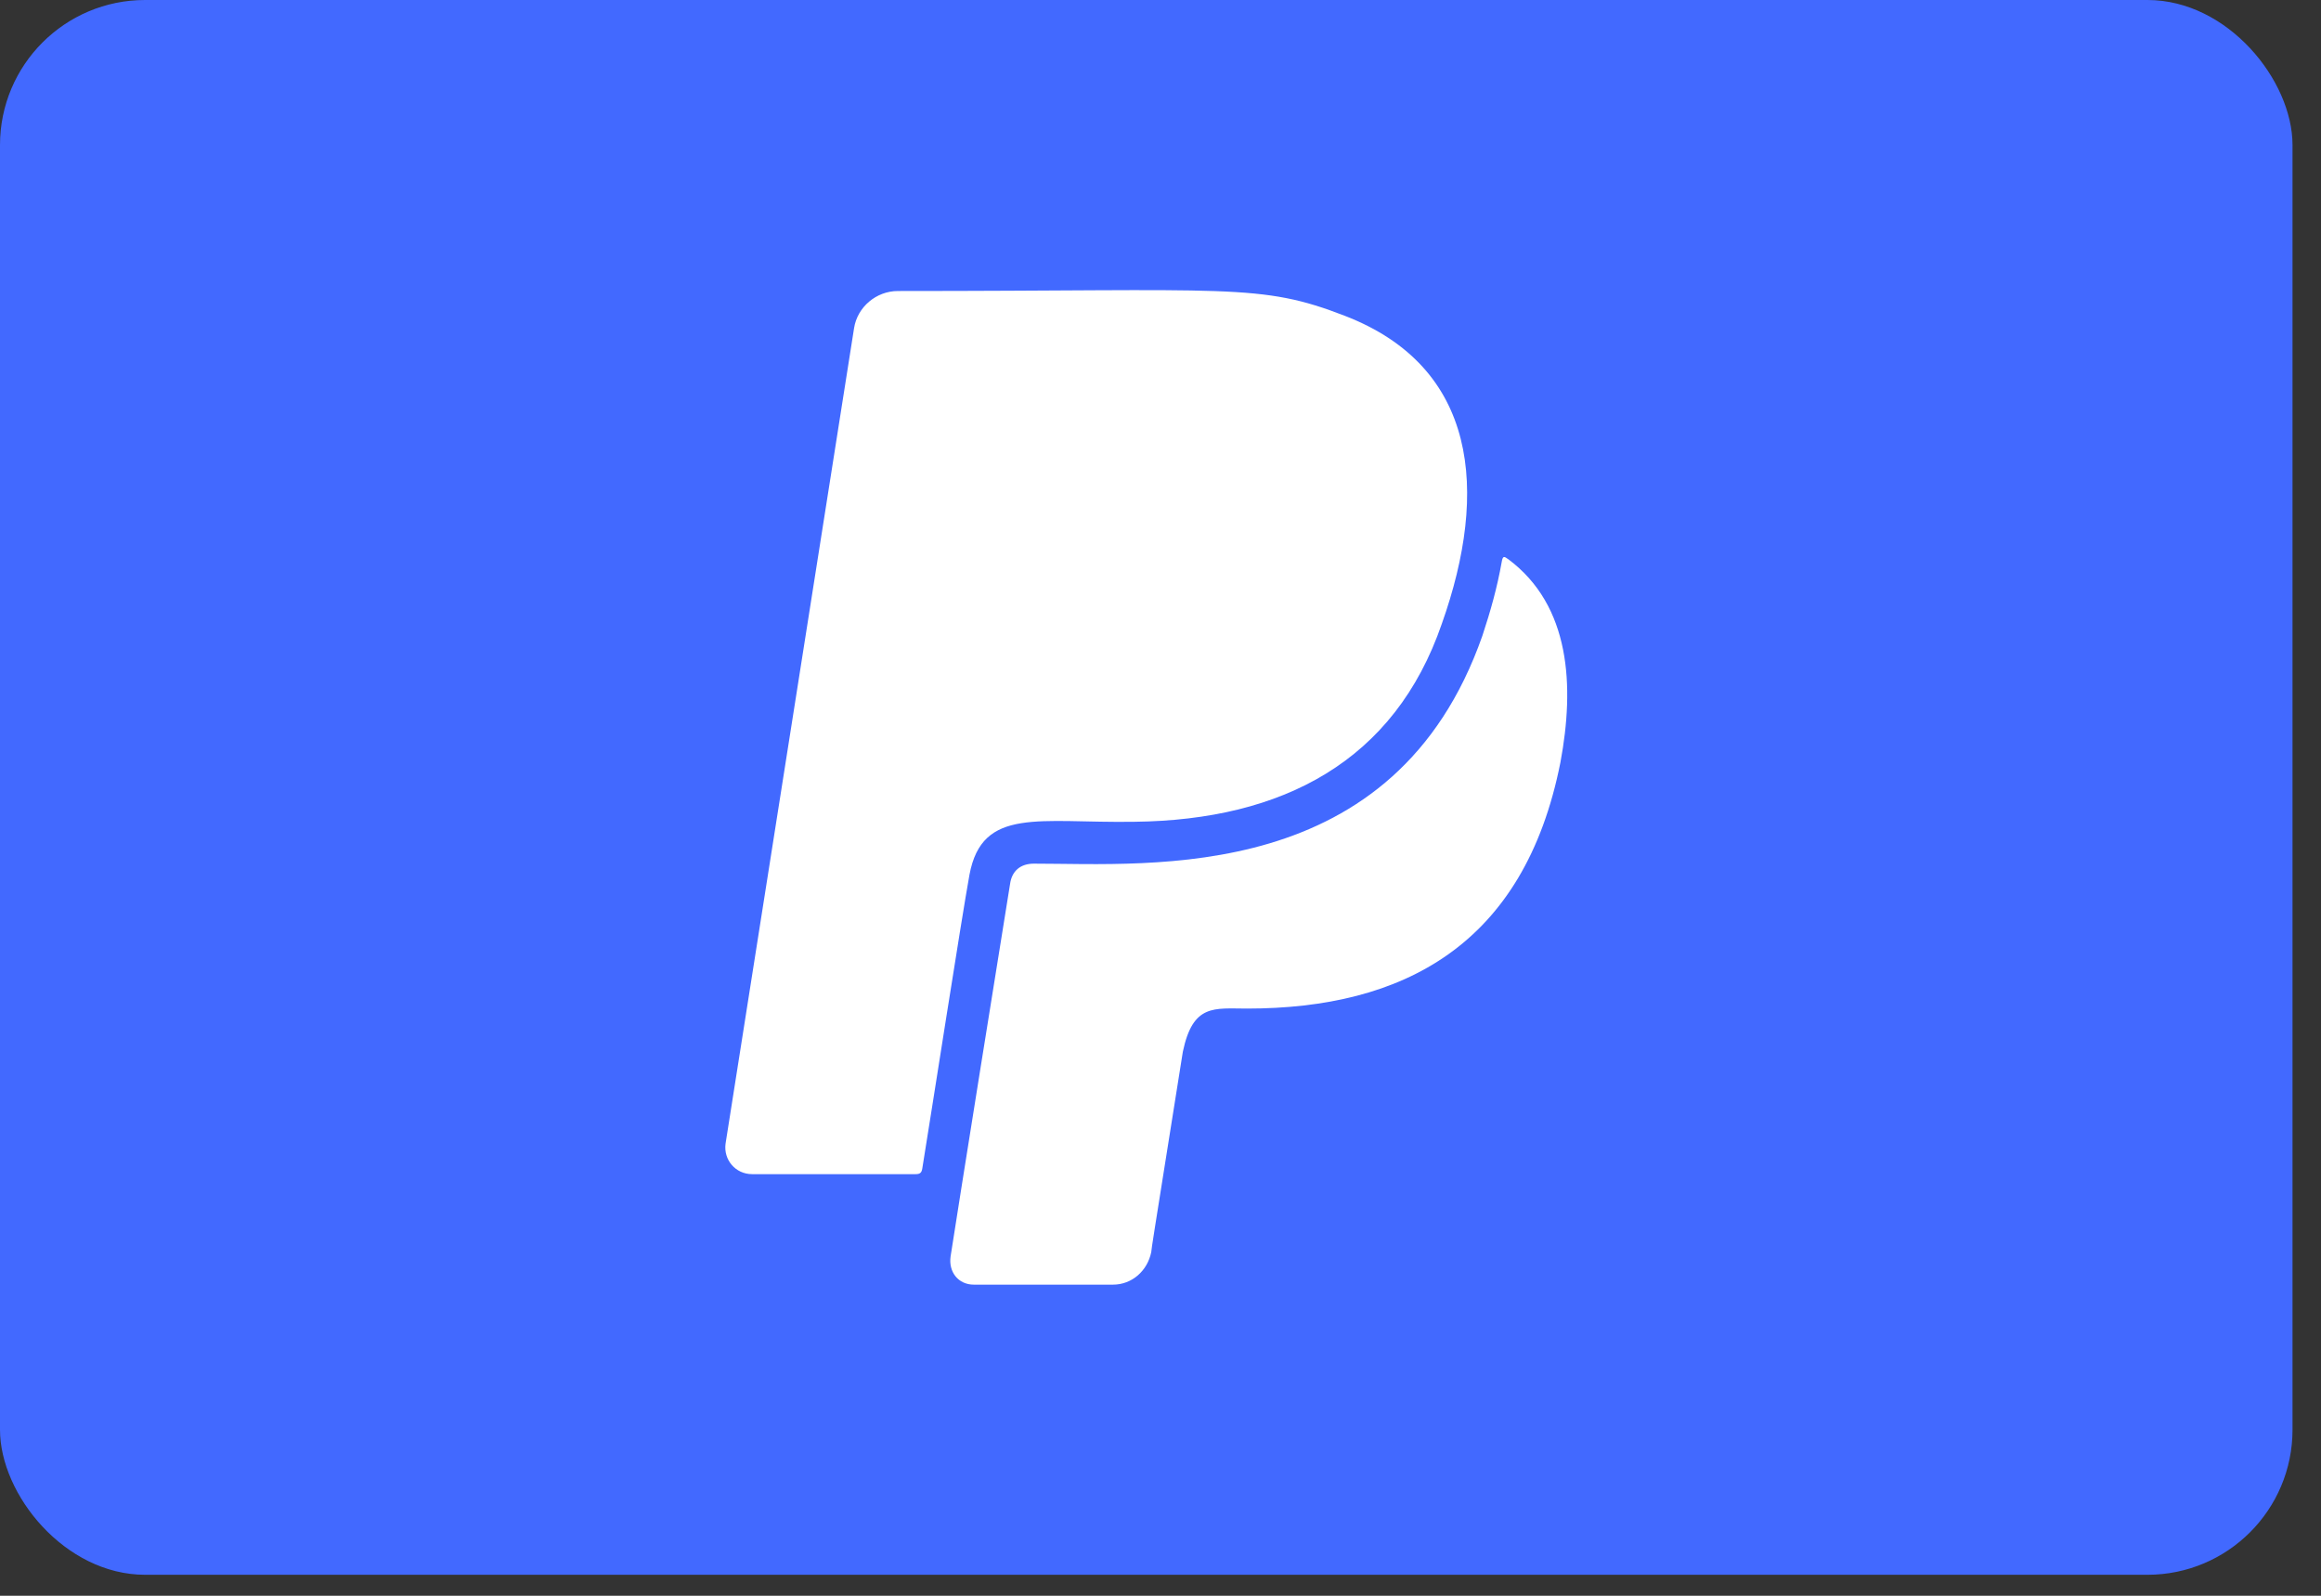 <svg width="48" height="33" viewBox="0 0 48 33" fill="none" xmlns="http://www.w3.org/2000/svg">
<rect x="0" y="0" width="48" height="33" fill="#333333" stroke="none"/>
<rect width="47.411" height="32.566" rx="3" fill="#4269FF"/>
<path d="M20.049 18.091C19.89 18.962 19.26 23.021 19.073 24.168C19.059 24.25 19.028 24.281 18.937 24.281H15.554C15.209 24.281 14.96 23.983 15.005 23.651L17.663 6.784C17.732 6.349 18.121 6.018 18.57 6.018C25.478 6.018 26.058 5.85 27.822 6.535C30.548 7.592 30.797 10.141 29.818 12.899C28.842 15.738 26.53 16.958 23.464 16.994C21.496 17.026 20.312 16.676 20.049 18.091H20.049ZM31.192 11.565C31.11 11.506 31.079 11.483 31.056 11.624C30.965 12.14 30.824 12.644 30.657 13.147C28.847 18.309 23.831 17.86 21.382 17.86C21.106 17.86 20.924 18.009 20.888 18.286C19.863 24.653 19.659 25.982 19.659 25.982C19.613 26.304 19.818 26.566 20.139 26.566H23.019C23.41 26.566 23.731 26.28 23.809 25.891C23.841 25.646 23.759 26.167 24.462 21.75C24.671 20.753 25.11 20.857 25.79 20.857C29.011 20.857 31.523 19.551 32.271 15.764C32.566 14.186 32.48 12.525 31.192 11.564V11.565Z" fill="white"/>
</svg>
